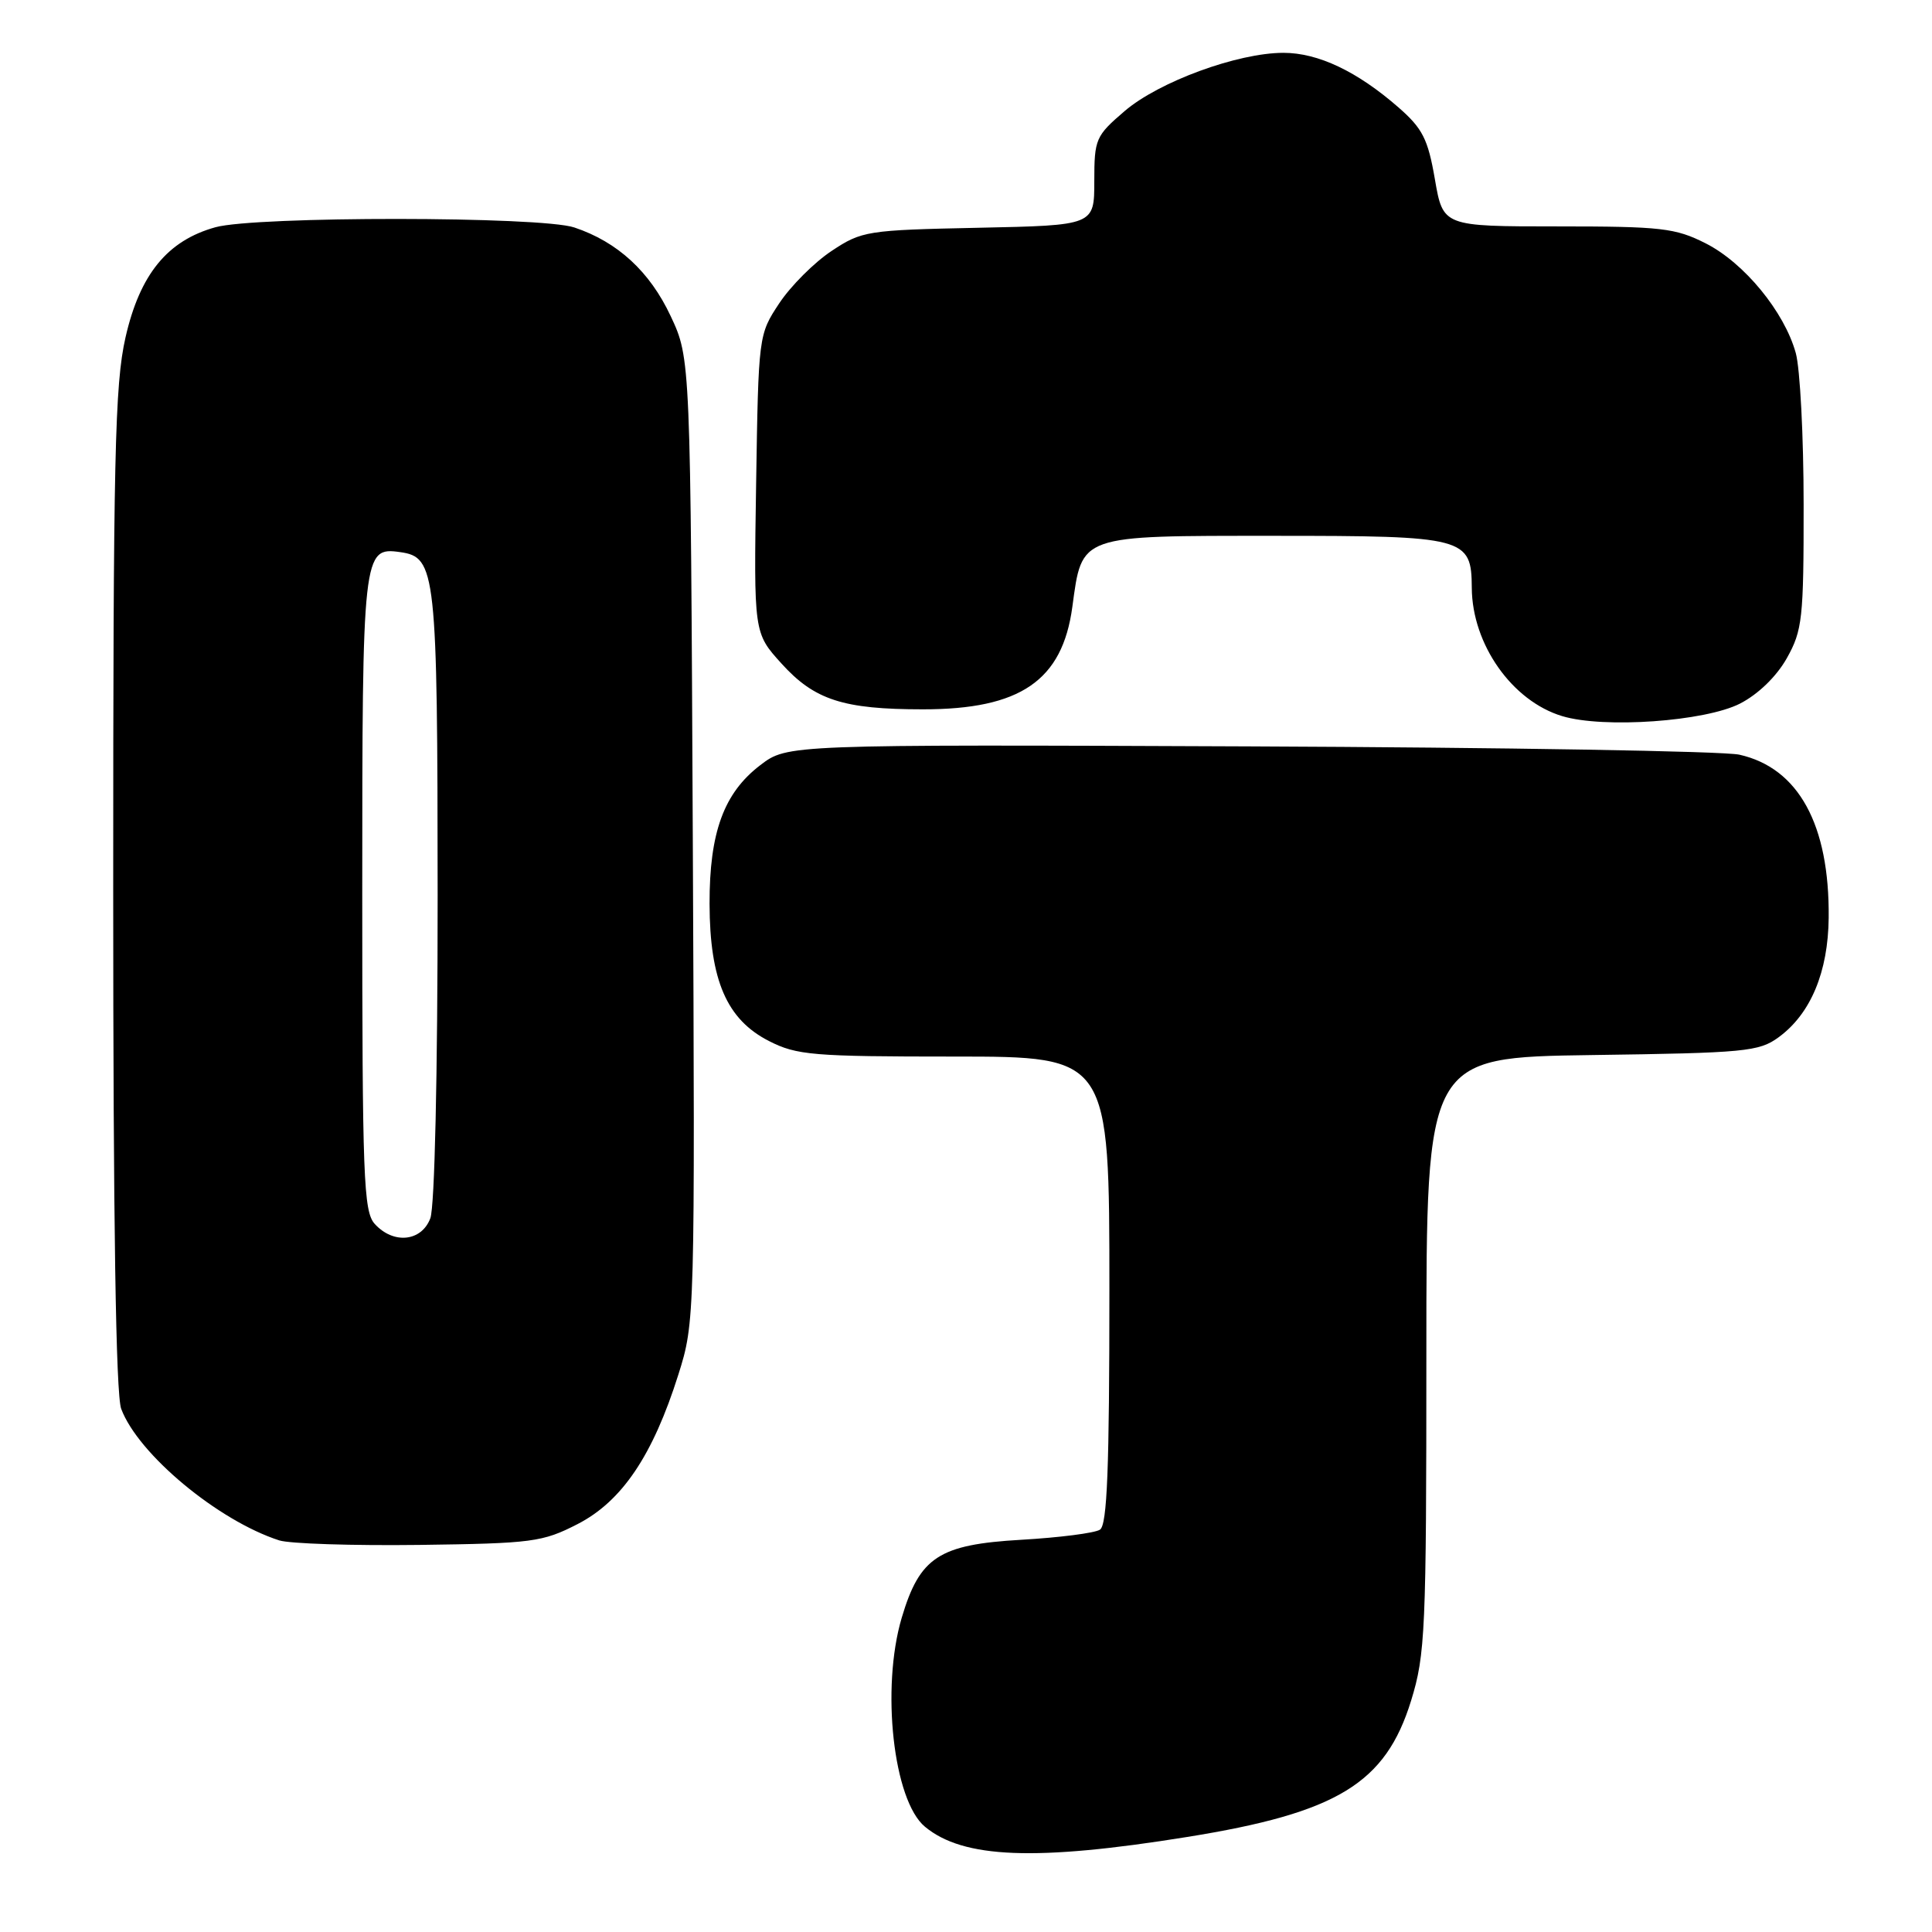 <?xml version="1.0" encoding="UTF-8" standalone="no"?>
<!DOCTYPE svg PUBLIC "-//W3C//DTD SVG 1.1//EN" "http://www.w3.org/Graphics/SVG/1.1/DTD/svg11.dtd" >
<svg xmlns="http://www.w3.org/2000/svg" xmlns:xlink="http://www.w3.org/1999/xlink" version="1.1" viewBox="0 0 256 256">
 <g >
 <path fill="currentColor"
d=" M 157.29 243.41 C 177.20 240.21 183.59 236.32 186.98 225.34 C 188.86 219.24 189.00 216.11 189.00 179.45 C 189.00 140.11 189.00 140.11 210.93 139.80 C 231.24 139.52 233.07 139.35 235.68 137.44 C 239.93 134.33 242.24 128.79 242.31 121.60 C 242.43 109.27 238.31 101.76 230.48 100.00 C 228.42 99.53 199.19 99.04 165.53 98.90 C 104.33 98.65 104.33 98.65 100.75 101.38 C 95.91 105.07 94.00 110.30 94.02 119.77 C 94.05 129.90 96.30 135.09 101.89 137.94 C 105.57 139.82 107.70 140.00 126.46 140.00 C 147.00 140.00 147.00 140.00 147.00 170.94 C 147.00 194.60 146.71 202.07 145.75 202.69 C 145.06 203.14 140.36 203.74 135.30 204.03 C 124.41 204.66 121.87 206.32 119.48 214.37 C 116.72 223.69 118.37 238.58 122.56 242.05 C 127.63 246.26 137.23 246.64 157.29 243.41 Z  M 76.53 201.95 C 82.41 198.93 86.50 192.87 89.89 182.13 C 92.08 175.18 92.09 174.75 91.80 111.32 C 91.50 47.50 91.50 47.50 88.87 41.89 C 86.10 35.98 81.84 32.06 76.10 30.14 C 71.65 28.65 33.89 28.63 28.55 30.11 C 22.19 31.87 18.53 36.35 16.63 44.71 C 15.21 50.97 15.00 60.43 15.00 117.88 C 15.00 161.80 15.35 184.81 16.06 186.68 C 18.31 192.69 28.89 201.49 37.00 204.11 C 38.38 204.55 46.71 204.82 55.53 204.71 C 70.53 204.51 71.88 204.34 76.53 201.95 Z  M 230.56 93.23 C 232.97 91.99 235.39 89.65 236.76 87.22 C 238.83 83.53 239.00 81.97 238.99 66.86 C 238.99 57.86 238.52 48.82 237.95 46.78 C 236.44 41.31 231.10 34.82 226.02 32.25 C 221.99 30.21 220.15 30.00 206.39 30.00 C 191.21 30.00 191.21 30.00 190.13 23.75 C 189.21 18.41 188.50 17.02 185.28 14.21 C 179.82 9.45 174.66 7.00 170.06 7.00 C 164.00 7.00 153.56 10.83 149.03 14.71 C 145.18 18.01 145.00 18.41 145.00 24.01 C 145.00 29.86 145.00 29.86 129.67 30.18 C 114.87 30.49 114.20 30.59 110.18 33.26 C 107.89 34.78 104.78 37.89 103.26 40.18 C 100.51 44.33 100.50 44.44 100.19 64.11 C 99.88 83.87 99.88 83.87 103.54 87.91 C 107.91 92.75 111.73 93.99 122.28 93.99 C 135.20 94.00 140.77 90.19 142.09 80.42 C 143.40 70.80 142.84 71.00 168.83 71.00 C 194.19 71.00 194.98 71.21 195.02 77.90 C 195.07 85.38 200.36 92.89 207.00 94.89 C 212.49 96.55 225.91 95.60 230.56 93.23 Z  M 49.65 162.17 C 48.17 160.53 48.00 156.02 48.00 118.36 C 48.00 73.20 48.08 72.45 53.03 73.16 C 57.77 73.83 57.97 75.64 57.99 118.68 C 57.99 142.41 57.60 159.92 57.02 161.43 C 55.85 164.53 52.12 164.90 49.65 162.17 Z "/>
</g>
</svg>